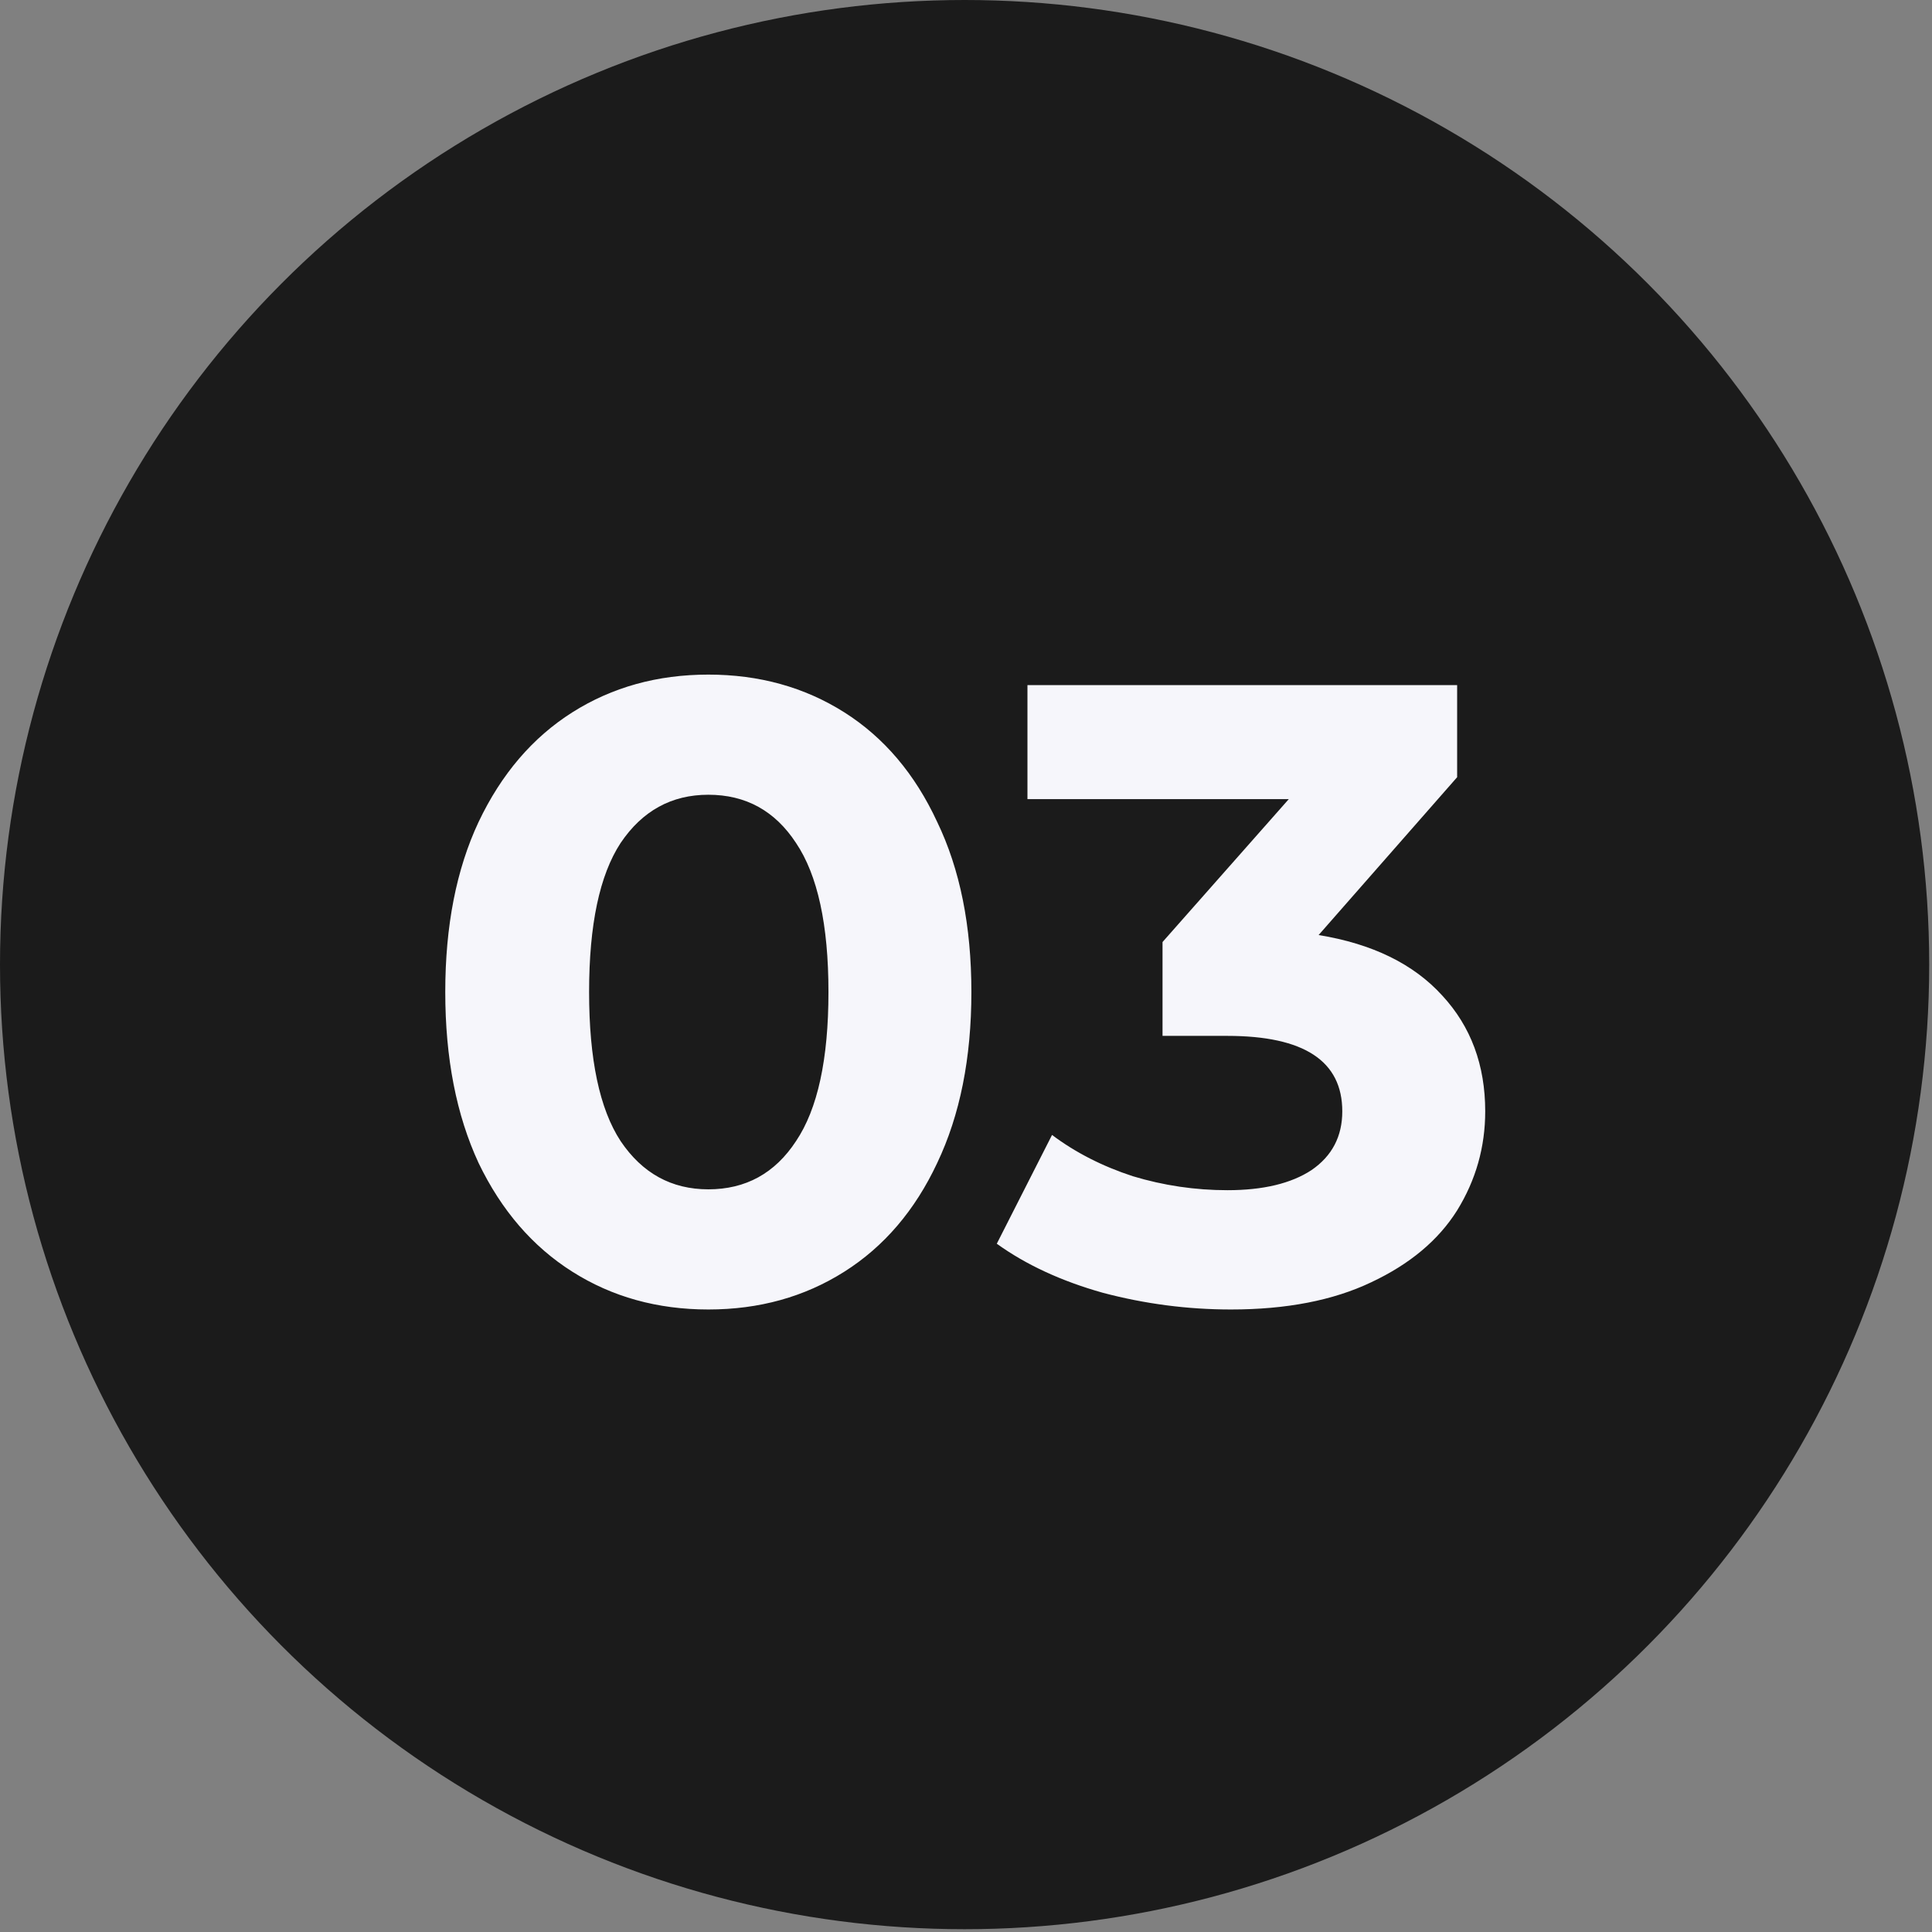 <svg width="47" height="47" viewBox="0 0 47 47" fill="none" xmlns="http://www.w3.org/2000/svg">
<rect x="0" y="0" width="47" height="47" fill="#808080" stroke="none"/>
<circle cx="23.466" cy="23.466" r="23.466" fill="#1B1B1B"/>
<path d="M17.232 31.856C15.994 31.856 14.892 31.55 13.925 30.938C12.958 30.327 12.197 29.445 11.643 28.293C11.102 27.127 10.832 25.74 10.832 24.133C10.832 22.526 11.102 21.147 11.643 19.995C12.197 18.829 12.958 17.94 13.925 17.328C14.892 16.717 15.994 16.411 17.232 16.411C18.469 16.411 19.571 16.717 20.538 17.328C21.505 17.94 22.259 18.829 22.799 19.995C23.354 21.147 23.631 22.526 23.631 24.133C23.631 25.74 23.354 27.127 22.799 28.293C22.259 29.445 21.505 30.327 20.538 30.938C19.571 31.55 18.469 31.856 17.232 31.856ZM17.232 28.933C18.142 28.933 18.853 28.542 19.365 27.76C19.891 26.978 20.154 25.769 20.154 24.133C20.154 22.498 19.891 21.289 19.365 20.507C18.853 19.725 18.142 19.334 17.232 19.334C16.336 19.334 15.625 19.725 15.098 20.507C14.586 21.289 14.331 22.498 14.331 24.133C14.331 25.769 14.586 26.978 15.098 27.76C15.625 28.542 16.336 28.933 17.232 28.933ZM32.078 22.747C33.386 22.96 34.389 23.451 35.086 24.219C35.783 24.972 36.131 25.911 36.131 27.035C36.131 27.902 35.904 28.706 35.448 29.445C34.993 30.17 34.297 30.753 33.358 31.194C32.433 31.635 31.296 31.856 29.945 31.856C28.892 31.856 27.854 31.721 26.83 31.45C25.82 31.166 24.96 30.768 24.249 30.256L25.593 27.61C26.162 28.037 26.816 28.371 27.555 28.613C28.309 28.841 29.077 28.954 29.859 28.954C30.727 28.954 31.41 28.791 31.907 28.464C32.405 28.122 32.654 27.646 32.654 27.035C32.654 25.811 31.722 25.2 29.859 25.2H28.281V22.917L31.353 19.44H24.995V16.667H35.448V18.907L32.078 22.747Z" fill="#F6F6FB"/>
</svg>
